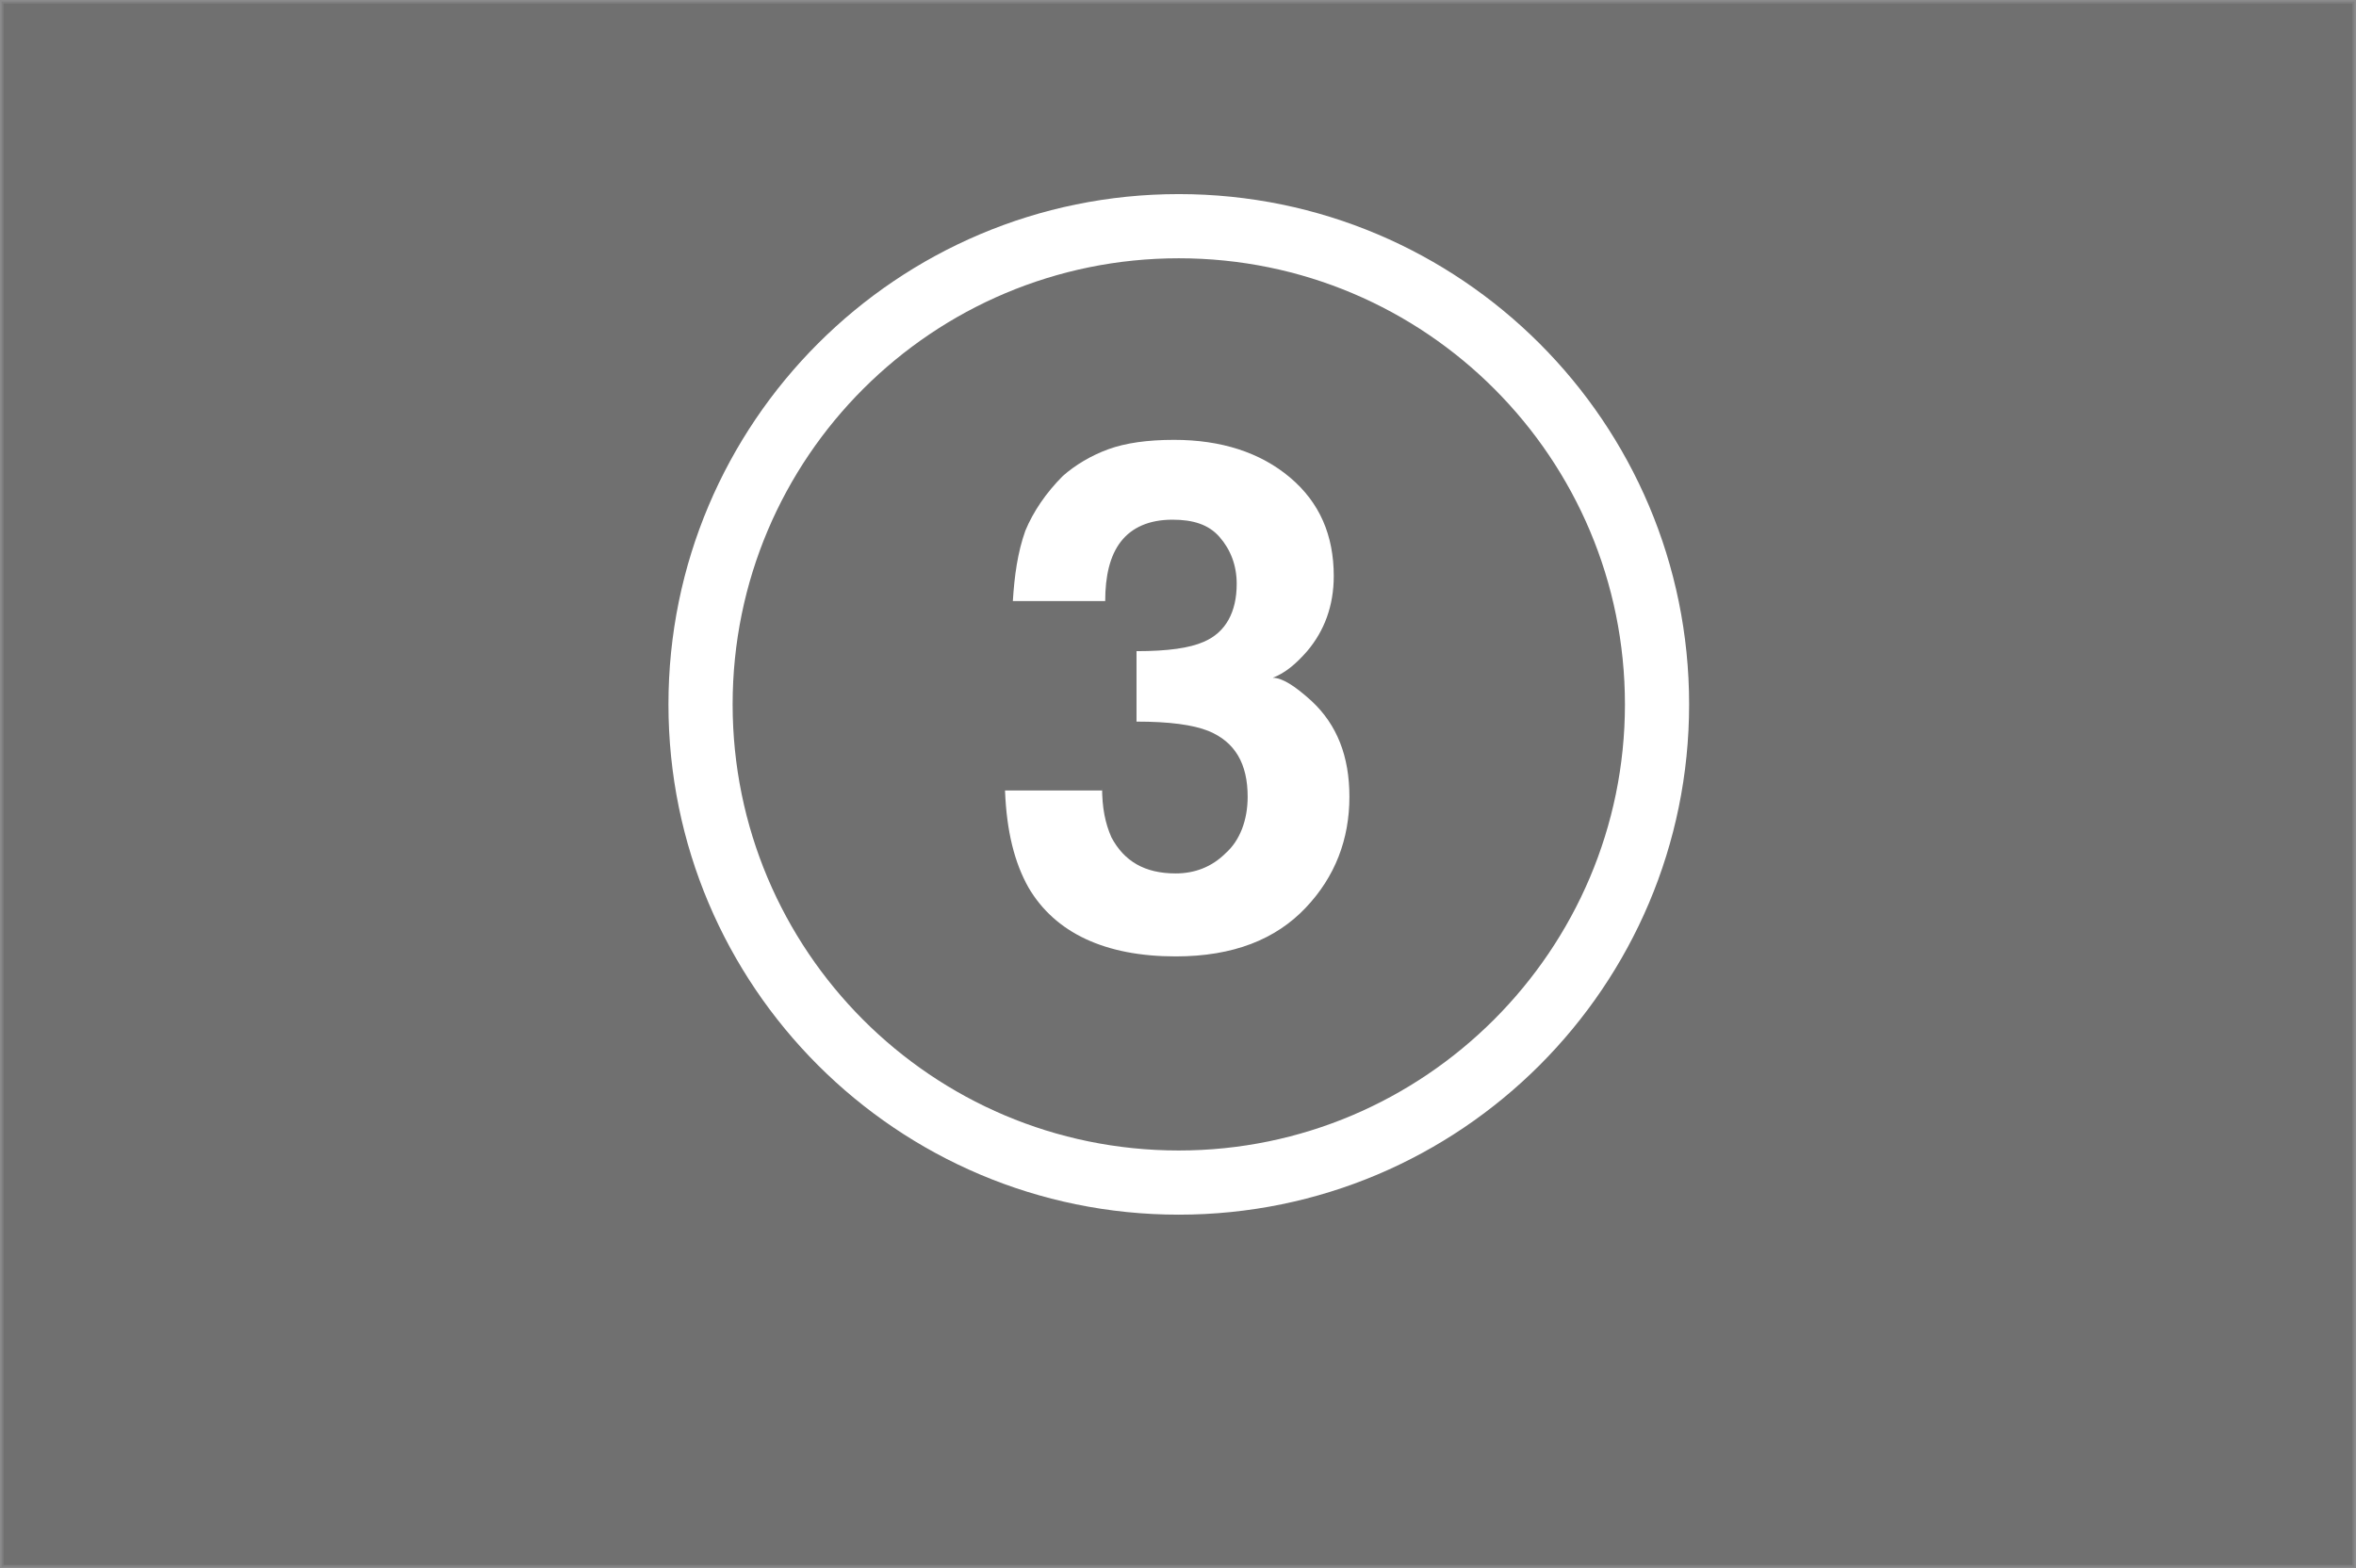 <?xml version="1.0" encoding="utf-8"?>
<!-- Generator: Adobe Illustrator 18.0.0, SVG Export Plug-In . SVG Version: 6.00 Build 0)  -->
<!DOCTYPE svg PUBLIC "-//W3C//DTD SVG 1.1//EN" "http://www.w3.org/Graphics/SVG/1.1/DTD/svg11.dtd">
<svg version="1.1" id="레이어_1" xmlns="http://www.w3.org/2000/svg" xmlns:xlink="http://www.w3.org/1999/xlink" x="0px"
	 y="0px" viewBox="0 0 150.5 100.2" enable-background="new 0 0 150.5 100.2" xml:space="preserve">
<rect x="0" y="0" width="150.5" height="100.2" fill="#808080" stroke="none"/>
<rect x="0.1" y="0.1" opacity="0.2" fill="#333333" stroke="#BBBDBF" stroke-width="0.25" stroke-miterlimit="10" width="150.3" height="100"/>
<g id="_x31__6_">
	<g>
		<path fill="#FFFFFF" d="M75.3,12.4c-18,0-32.6,14.6-32.6,32.6c0,18,14.6,32.6,32.6,32.6c18,0,32.6-14.6,32.6-32.6
			C107.9,27,93.3,12.4,75.3,12.4z M75.3,73.5c-15.8,0-28.5-12.8-28.5-28.5c0-15.8,12.8-28.5,28.5-28.5c15.8,0,28.5,12.8,28.5,28.5
			C103.8,60.7,91,73.5,75.3,73.5z"/>
	</g>
</g>
<g>
	<path fill="#FFFFFF" d="M70.4,50.3c0,1.3,0.2,2.3,0.6,3.2c0.8,1.5,2.1,2.3,4.1,2.3c1.2,0,2.3-0.4,3.2-1.3c0.9-0.8,1.4-2.1,1.4-3.6
		c0-2.1-0.8-3.5-2.5-4.2c-1-0.4-2.5-0.6-4.6-0.6v-4.5c2,0,3.4-0.2,4.3-0.6c1.4-0.6,2.1-1.9,2.1-3.7c0-1.2-0.4-2.2-1.1-3
		c-0.7-0.8-1.7-1.1-3-1.1c-1.5,0-2.6,0.5-3.3,1.4c-0.7,0.9-1,2.2-1,3.8h-5.9c0.1-1.6,0.3-3.1,0.8-4.5c0.5-1.2,1.3-2.4,2.4-3.5
		c0.8-0.7,1.8-1.3,2.9-1.7c1.1-0.4,2.5-0.6,4.2-0.6c3,0,5.5,0.8,7.4,2.4c1.9,1.6,2.8,3.7,2.8,6.3c0,1.9-0.6,3.5-1.7,4.8
		c-0.7,0.8-1.4,1.4-2.2,1.7c0.6,0,1.4,0.5,2.5,1.5c1.6,1.5,2.4,3.5,2.4,6.1c0,2.7-0.9,5.1-2.8,7.1c-1.9,2-4.6,3.1-8.3,3.1
		c-4.5,0-7.7-1.5-9.4-4.4c-0.9-1.6-1.4-3.6-1.5-6.2H70.4z"/>
</g>
</svg>
